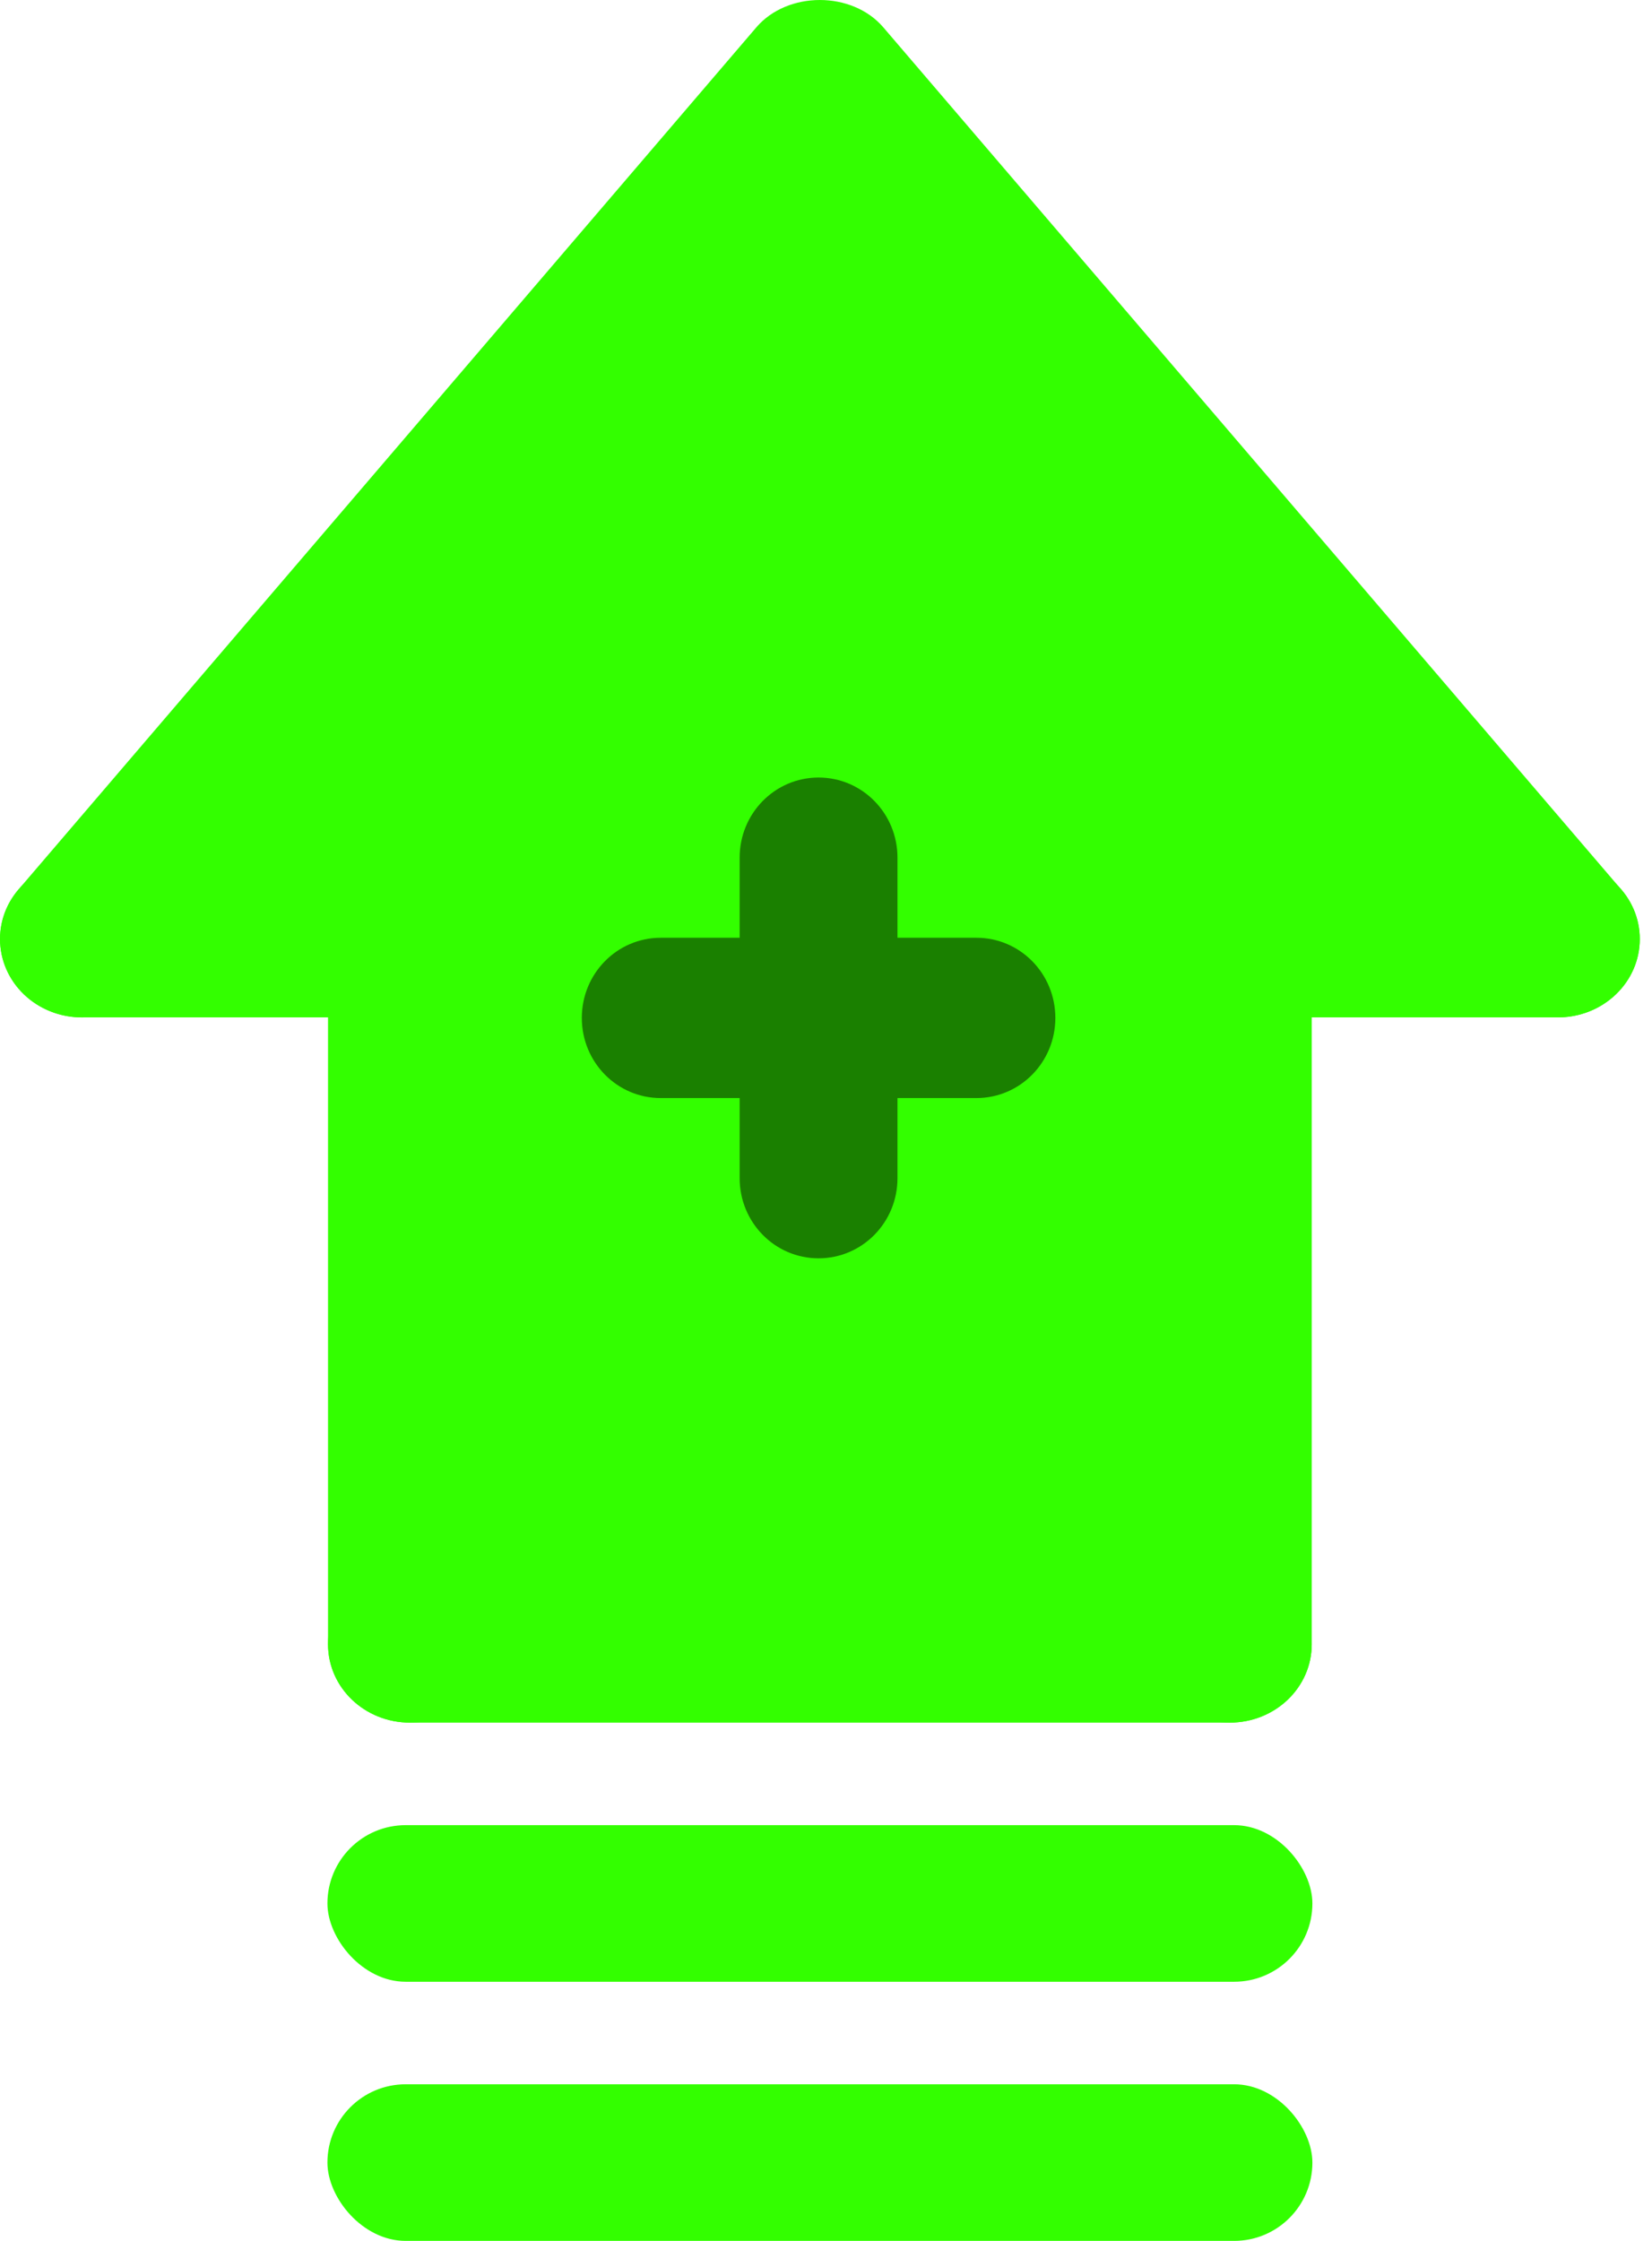 <?xml version="1.0" encoding="UTF-8" standalone="no"?>
<svg
   xmlns:dc="http://purl.org/dc/elements/1.1/"
   xmlns:cc="http://creativecommons.org/ns#"
   xmlns:rdf="http://www.w3.org/1999/02/22-rdf-syntax-ns#"
   xmlns:svg="http://www.w3.org/2000/svg"
   xmlns="http://www.w3.org/2000/svg"
   xmlns:sodipodi="http://sodipodi.sourceforge.net/DTD/sodipodi-0.dtd"
   xmlns:inkscape="http://www.inkscape.org/namespaces/inkscape"
   width="59"
   height="80"
   viewBox="0 0 59 80"
   fill="none"
   version="1.1"
   id="svg46"
   sodipodi:docname="level-up.svg"
   inkscape:version="1.0.2 (394de47547, 2021-03-26)">
  <defs
     id="defs50" />
  <sodipodi:namedview
     pagecolor="#ffffff"
     bordercolor="#666666"
     borderopacity="1"
     objecttolerance="10"
     gridtolerance="10"
     guidetolerance="10"
     inkscape:pageopacity="0"
     inkscape:pageshadow="2"
     inkscape:window-width="1366"
     inkscape:window-height="731"
     id="namedview48"
     showgrid="false"
     inkscape:zoom="4.3575455"
     inkscape:cx="24.512213"
     inkscape:cy="43.058291"
     inkscape:window-x="0"
     inkscape:window-y="0"
     inkscape:window-maximized="1"
     inkscape:current-layer="svg46" />
  <path
     d="M43.327 33.532V58.457H15.14V33.532H3.865L29.234 3.041L54.602 33.532H43.327Z"
     fill="#4CD62B"
     id="path24"
     style="fill:#33ff00;fill-opacity:1" />
  <path
     d="M55.639 36.321C54.79 36.321 53.95 35.971 53.37 35.294L29.281 7.161L5.195 35.294C4.167 36.495 2.329 36.665 1.076 35.692C-0.177 34.71 -0.362 32.95 0.66 31.756L27.012 0.976C28.128 -0.325 30.432 -0.325 31.547 0.976L57.902 31.756C58.927 32.95 58.74 34.712 57.487 35.692C56.945 36.114 56.292 36.321 55.639 36.321Z"
     fill="#4CD62B"
     id="path26"
     style="fill:#33ff00;fill-opacity:1" />
  <path
     d="M14.642 61.498C13.023 61.498 11.715 60.248 11.715 58.701V33.524C11.715 31.977 13.023 30.727 14.642 30.727C16.261 30.727 17.57 31.977 17.57 33.524V58.701C17.57 60.248 16.261 61.498 14.642 61.498Z"
     fill="#4CD62B"
     id="path28"
     style="fill:#33ff00;fill-opacity:1" />
  <path
     d="M43.919 61.498H14.642C13.023 61.498 11.715 60.248 11.715 58.7C11.715 57.154 13.023 55.903 14.642 55.903H43.919C45.538 55.903 46.847 57.154 46.847 58.7C46.847 60.248 45.538 61.498 43.919 61.498Z"
     fill="#4CD62B"
     id="path30"
     style="fill:#33ff00;fill-opacity:1" />
  <path
     d="M43.92 61.498C42.301 61.498 40.992 60.248 40.992 58.701V33.524C40.992 31.977 42.301 30.727 43.92 30.727C45.539 30.727 46.848 31.977 46.848 33.524V58.701C46.848 60.248 45.539 61.498 43.92 61.498Z"
     fill="#4CD62B"
     id="path32"
     style="fill:#33ff00;fill-opacity:1" />
  <path
     d="M14.643 36.321H2.929C1.31 36.321 0.002 35.071 0.002 33.524C0.002 31.977 1.31 30.727 2.929 30.727H14.643C16.262 30.727 17.571 31.977 17.571 33.524C17.571 35.071 16.262 36.321 14.643 36.321Z"
     fill="#4CD62B"
     id="path34"
     style="fill:#33ff00;fill-opacity:1" />
  <path
     d="M55.636 36.321H43.92C42.301 36.321 40.992 35.071 40.992 33.524C40.992 31.977 42.301 30.727 43.92 30.727H55.636C57.255 30.727 58.564 31.977 58.564 33.524C58.564 35.071 57.255 36.321 55.636 36.321Z"
     fill="#4CD62B"
     id="path36"
     style="fill:#33ff00;fill-opacity:1" />
  <g
     id="g1440">
    <path
       d="M34.872 39.201H23.597C22.038 39.201 20.779 37.922 20.779 36.34C20.779 34.757 22.038 33.478 23.597 33.478H34.872C36.431 33.478 37.691 34.757 37.691 36.34C37.691 37.922 36.431 39.201 34.872 39.201Z"
       fill="#3FB023"
       id="path38"
       style="fill:#1a8000;fill-opacity:1" />
    <path
       d="M29.234 44.922C27.675 44.922 26.416 43.643 26.416 42.06V30.619C26.416 29.037 27.675 27.758 29.234 27.758C30.793 27.758 32.053 29.037 32.053 30.619V42.06C32.053 43.643 30.793 44.922 29.234 44.922Z"
       fill="#3FB023"
       id="path40"
       style="fill:#1a8000;fill-opacity:1" />
  </g>
  <rect
     x="11.694"
     y="65.158"
     width="35.177"
     height="5.591"
     rx="2.795"
     fill="#4DD82B"
     id="rect42"
     style="fill:#33ff00;fill-opacity:1" />
  <rect
     x="11.694"
     y="74.409"
     width="35.177"
     height="5.591"
     rx="2.795"
     fill="#4DD82B"
     id="rect44"
     style="fill:#33ff00;fill-opacity:1" />
</svg>
